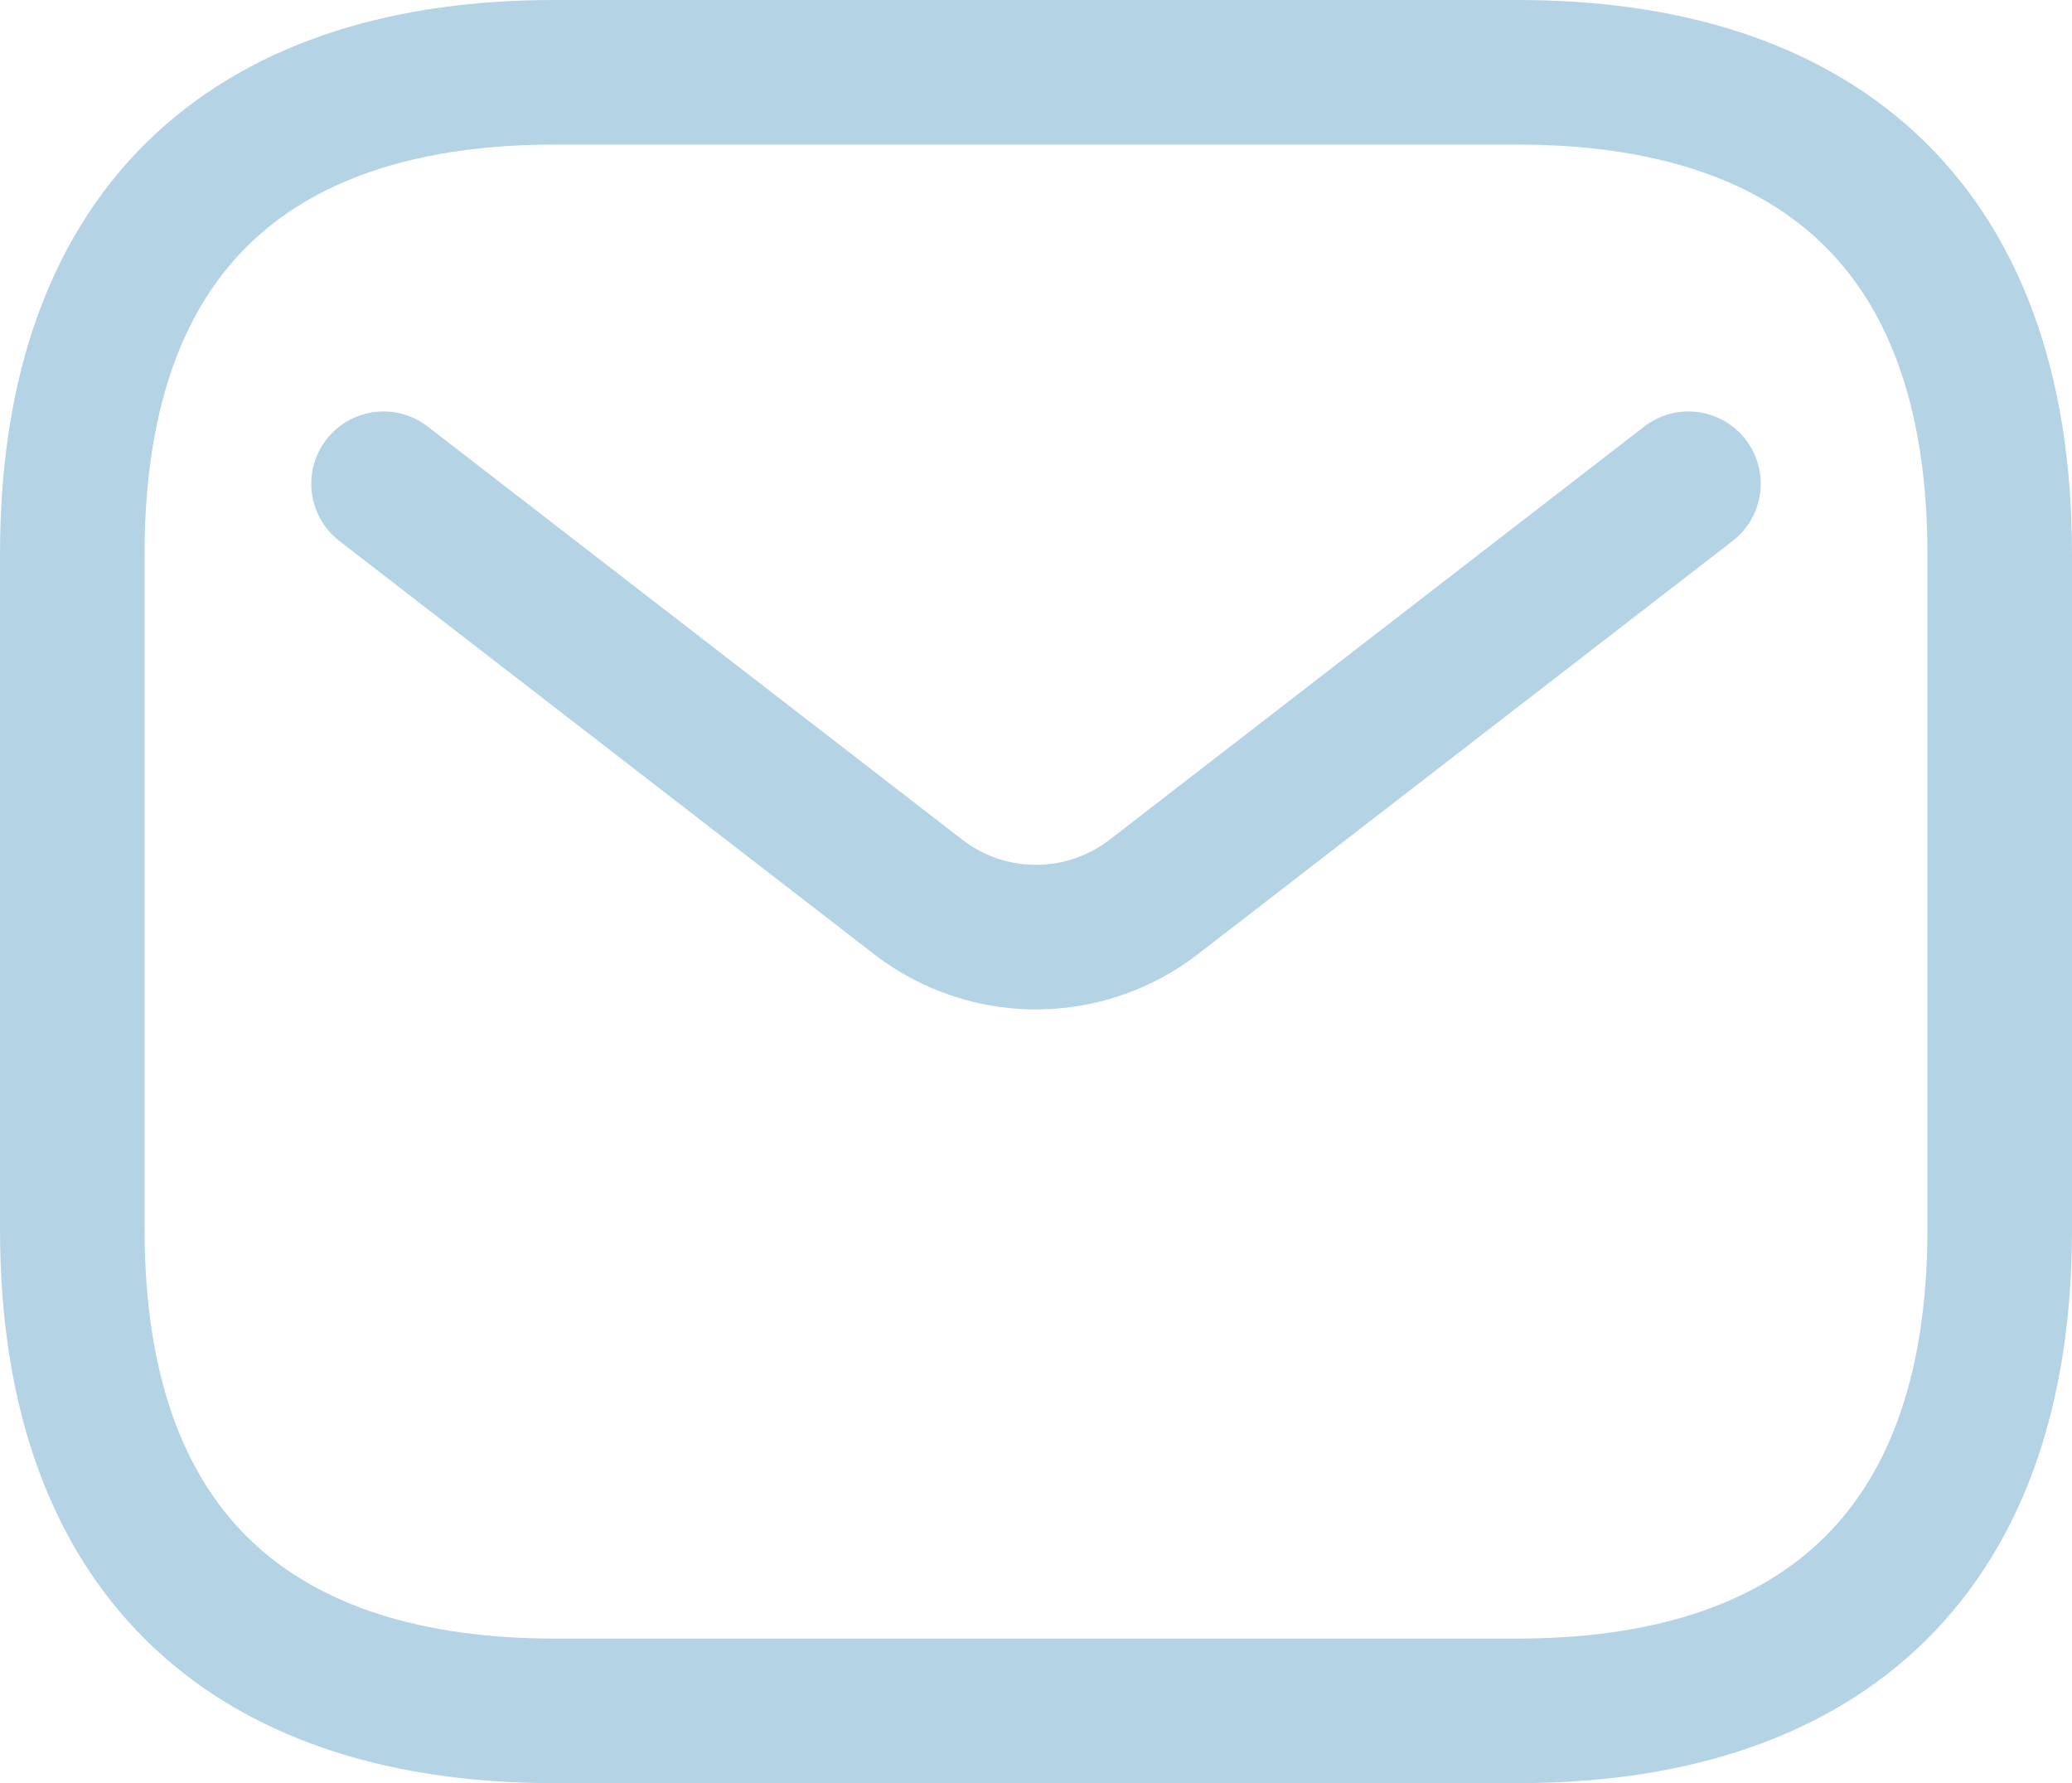 <svg xmlns="http://www.w3.org/2000/svg" width="21.5" height="18.5" viewBox="0 0 21.5 18.5">
  <g id="envelope" transform="translate(-1.25 -2.75)">
    <g id="email">
      <path id="vector" d="M17,20.5H7c-3,0-5-1.5-5-5v-7c0-3.5,2-5,5-5H17c3,0,5,1.5,5,5v7C22,19,20,20.5,17,20.5Z" fill="none" stroke="#b4d4e6" stroke-linecap="round" stroke-linejoin="round" stroke-miterlimit="10" stroke-width="1.5"/>
      <path id="vector_2" d="M18.77,7.769l-5.547,4.286a2,2,0,0,1-2.446,0L5.23,7.769" fill="none" stroke="#b4d4e6" stroke-linecap="round" stroke-width="1.5"/>
    </g>
  </g>
</svg>